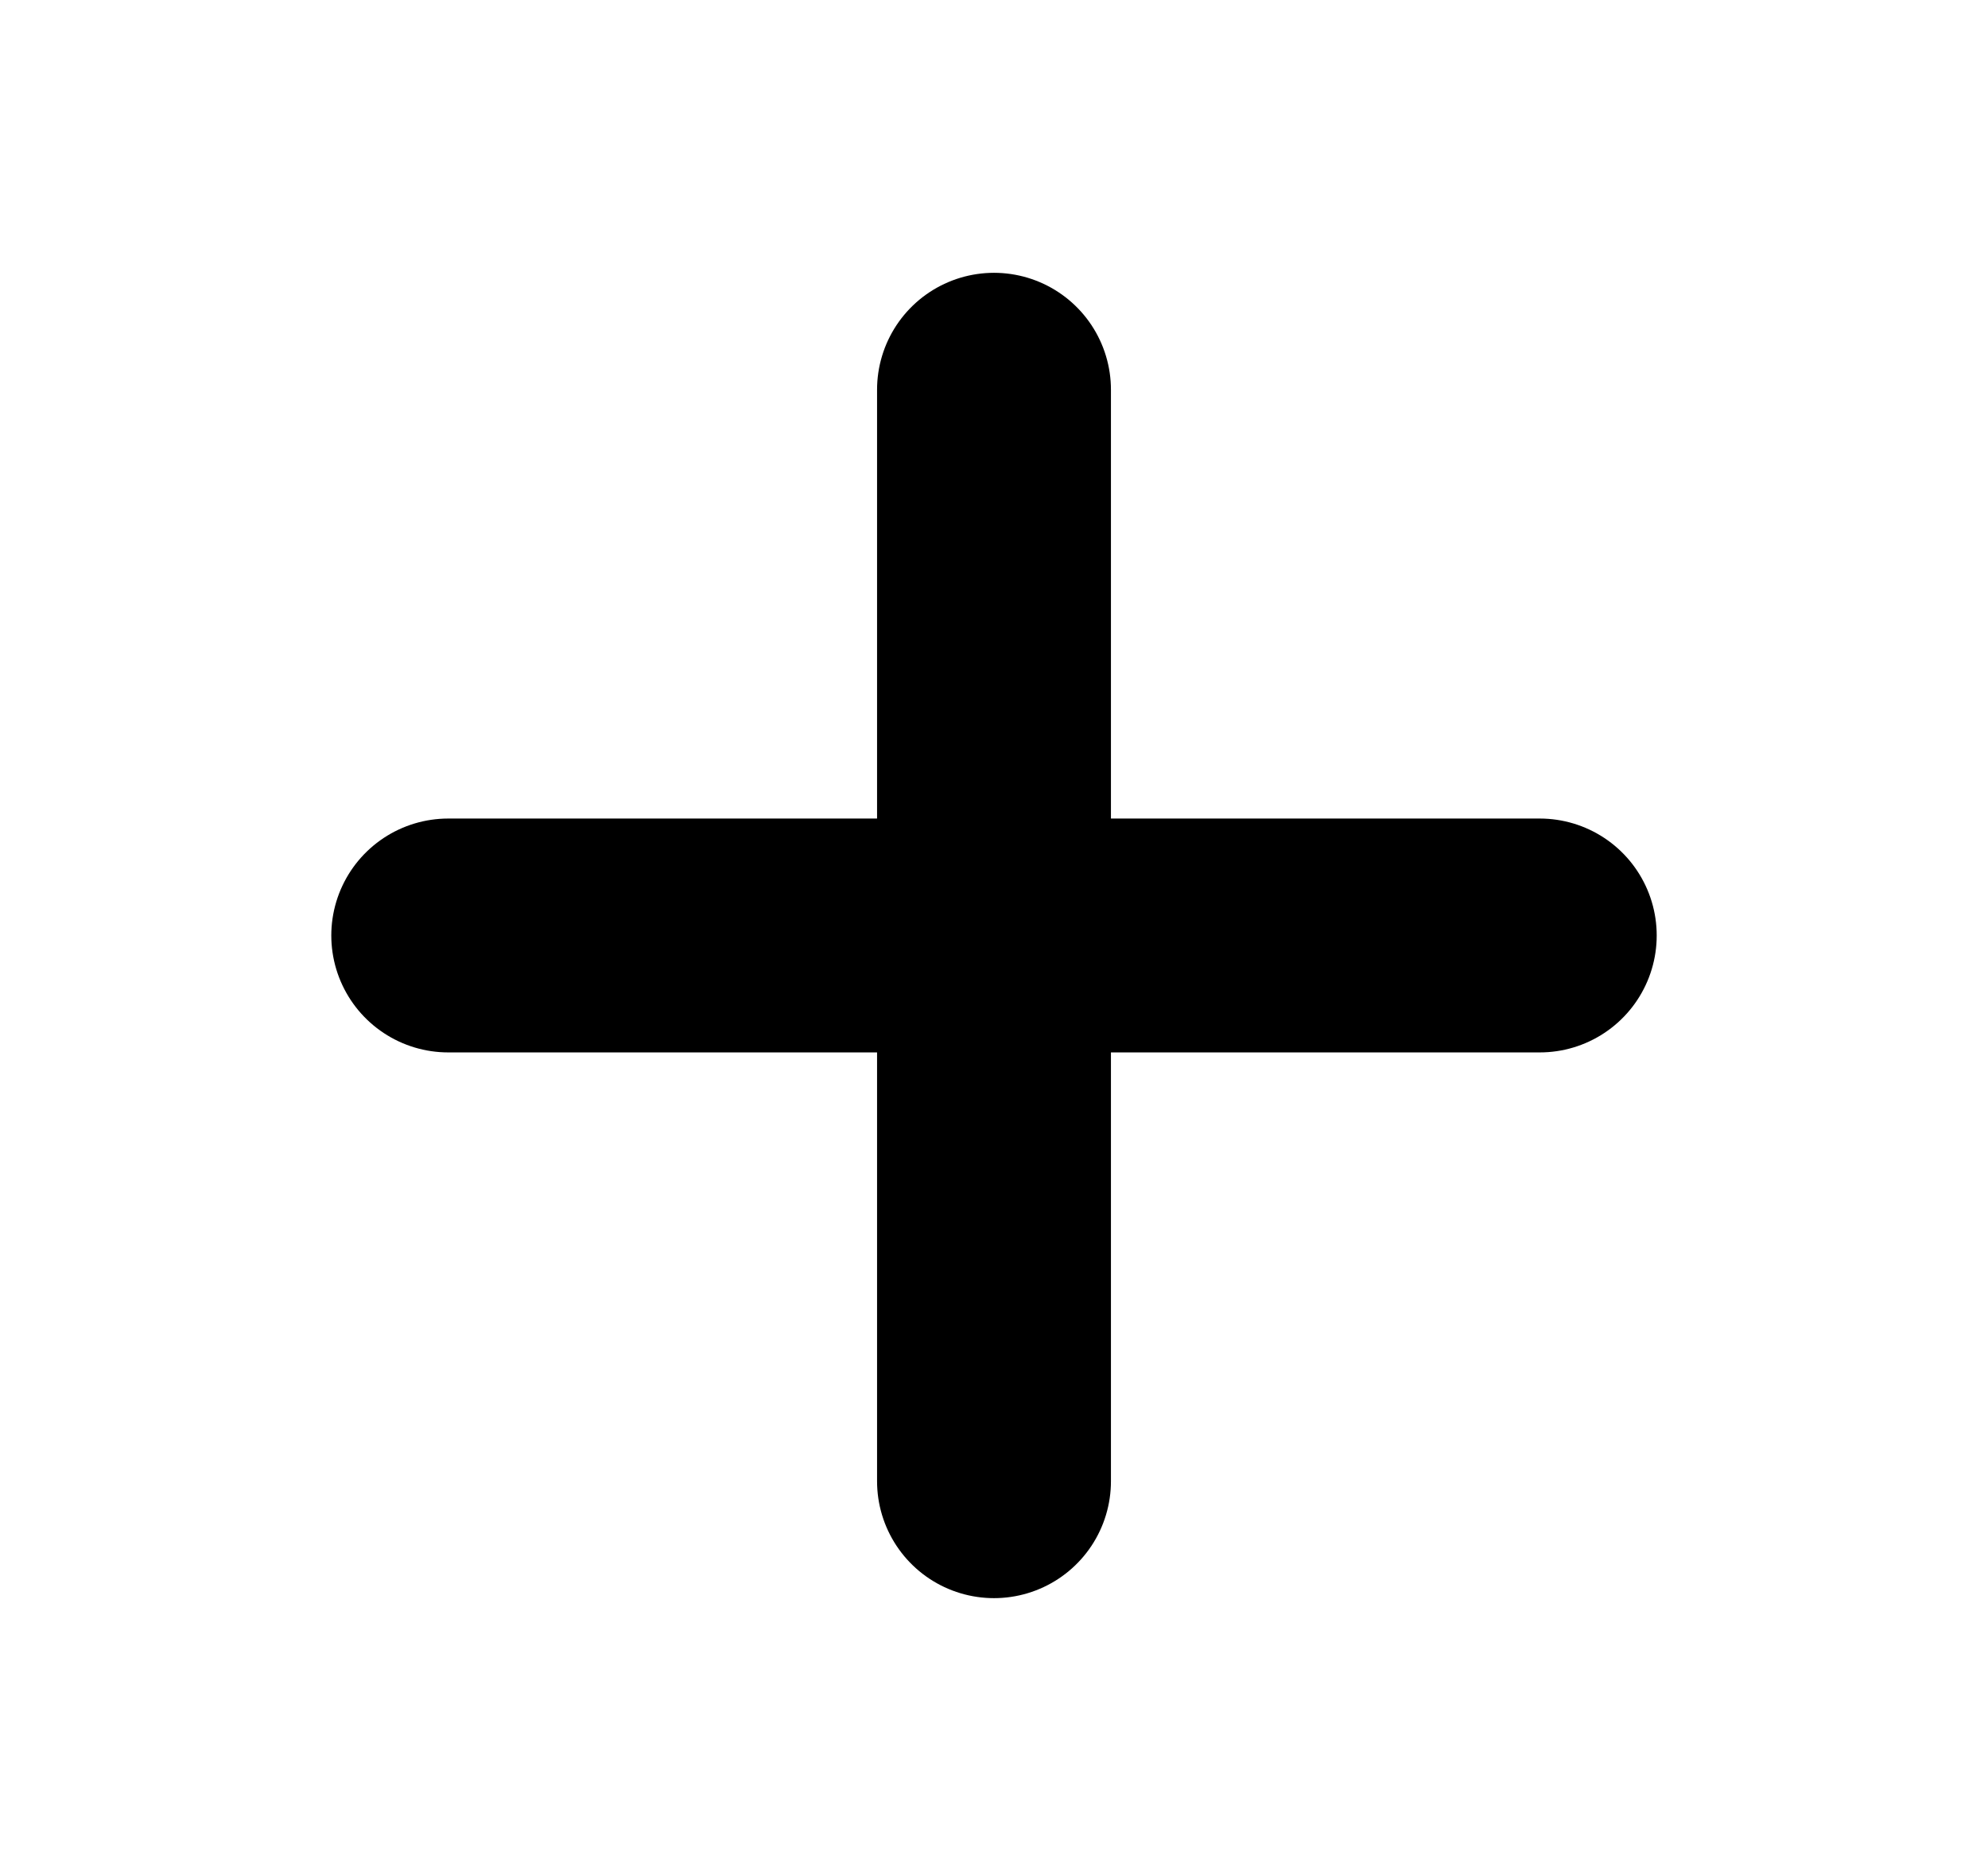 <svg width="17" height="16" viewBox="0 0 17 16" fill="none" xmlns="http://www.w3.org/2000/svg">
<path d="M8.5 3.333V12.667" stroke="black" stroke-width="2" stroke-linecap="round" stroke-linejoin="round"/>
<path d="M3.833 8H13.167" stroke="black" stroke-width="2" stroke-linecap="round" stroke-linejoin="round"/>
</svg>
